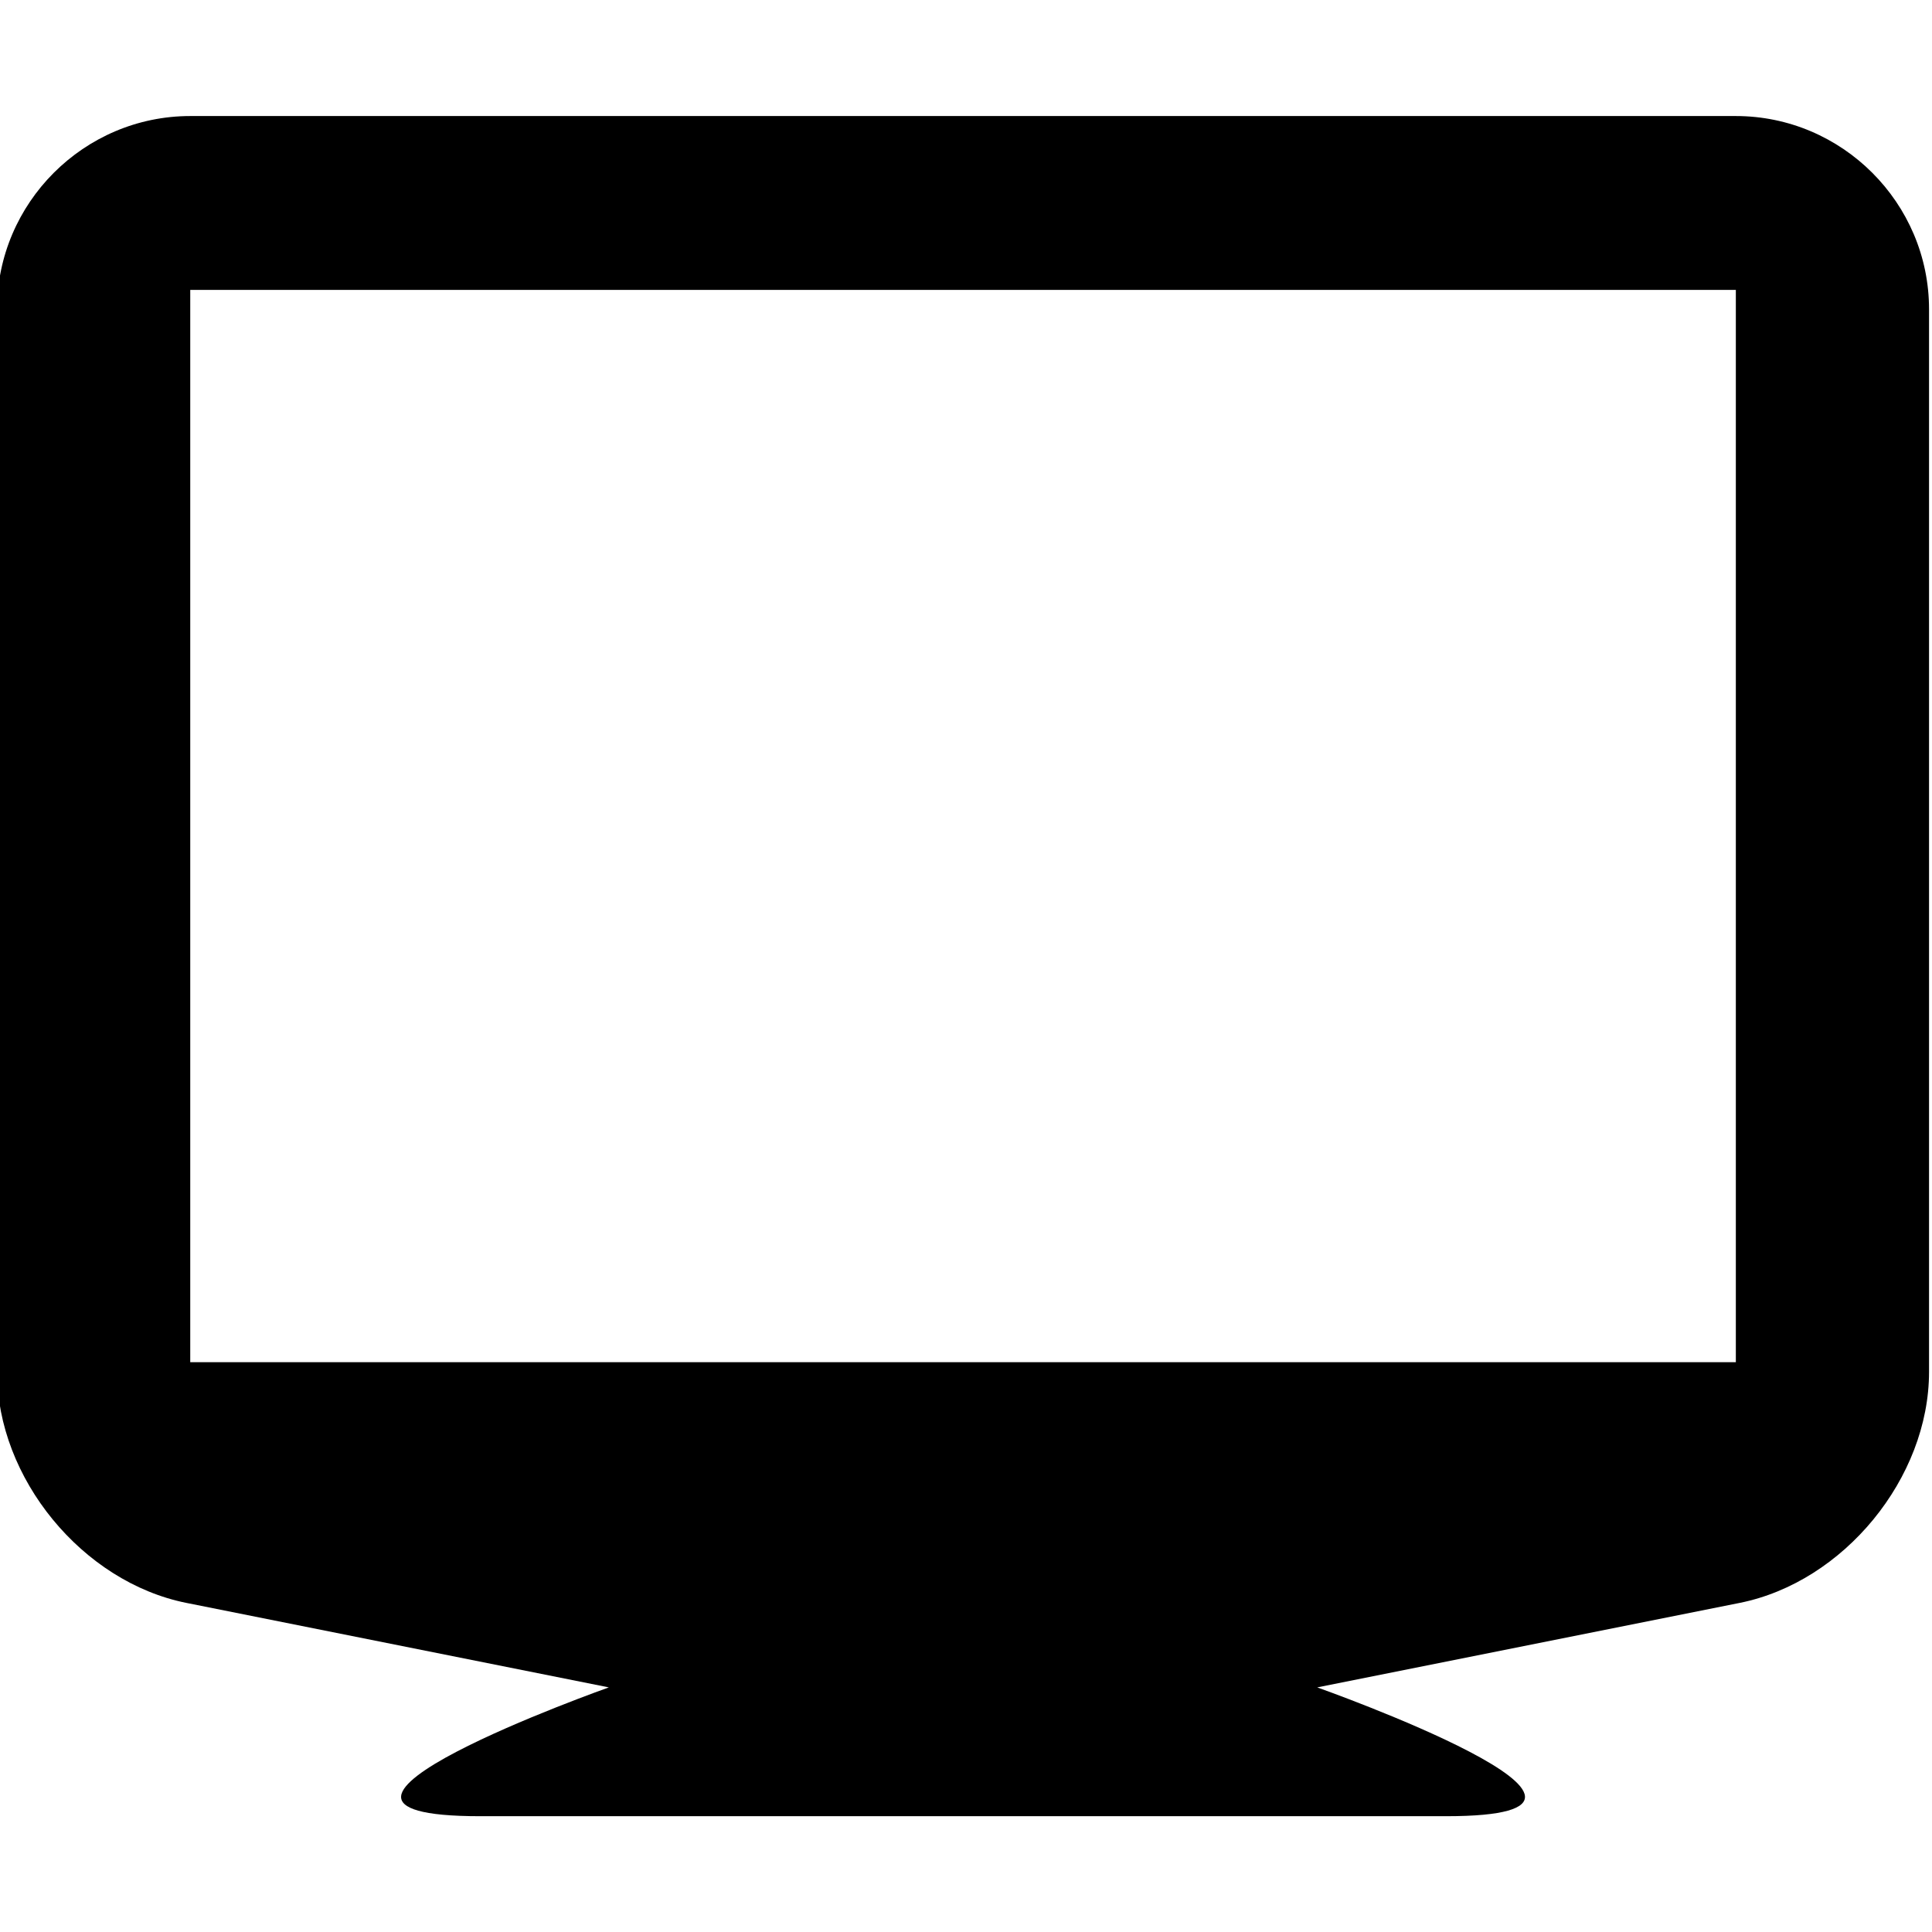 <?xml version="1.0" encoding="utf-8"?>
<!-- Generator: Adobe Illustrator 15.1.0, SVG Export Plug-In . SVG Version: 6.00 Build 0)  -->
<!DOCTYPE svg PUBLIC "-//W3C//DTD SVG 1.1//EN" "http://www.w3.org/Graphics/SVG/1.1/DTD/svg11.dtd">
<svg version="1.1" id="Layer_1" xmlns="http://www.w3.org/2000/svg" xmlns:xlink="http://www.w3.org/1999/xlink" x="0px" y="0px"
	 width="1000px" height="1000px" viewBox="0 0 1000 1000" enable-background="new 0 0 1000 1000" xml:space="preserve">
<path d="M898.469,60.062h-800c-55,0-100,45-100,100v550c0,55,44.117,108.828,98.055,119.609l218.602,43.727
	c0,0-188.156,66.664-66.656,66.664h500c121.492,0-66.664-66.664-66.664-66.664l218.602-43.727
	c53.938-10.781,98.062-64.609,98.062-119.609v-550C998.469,105.062,953.469,60.062,898.469,60.062z M898.469,705.062h-800v-555h800
	V705.062z"/>
</svg>
